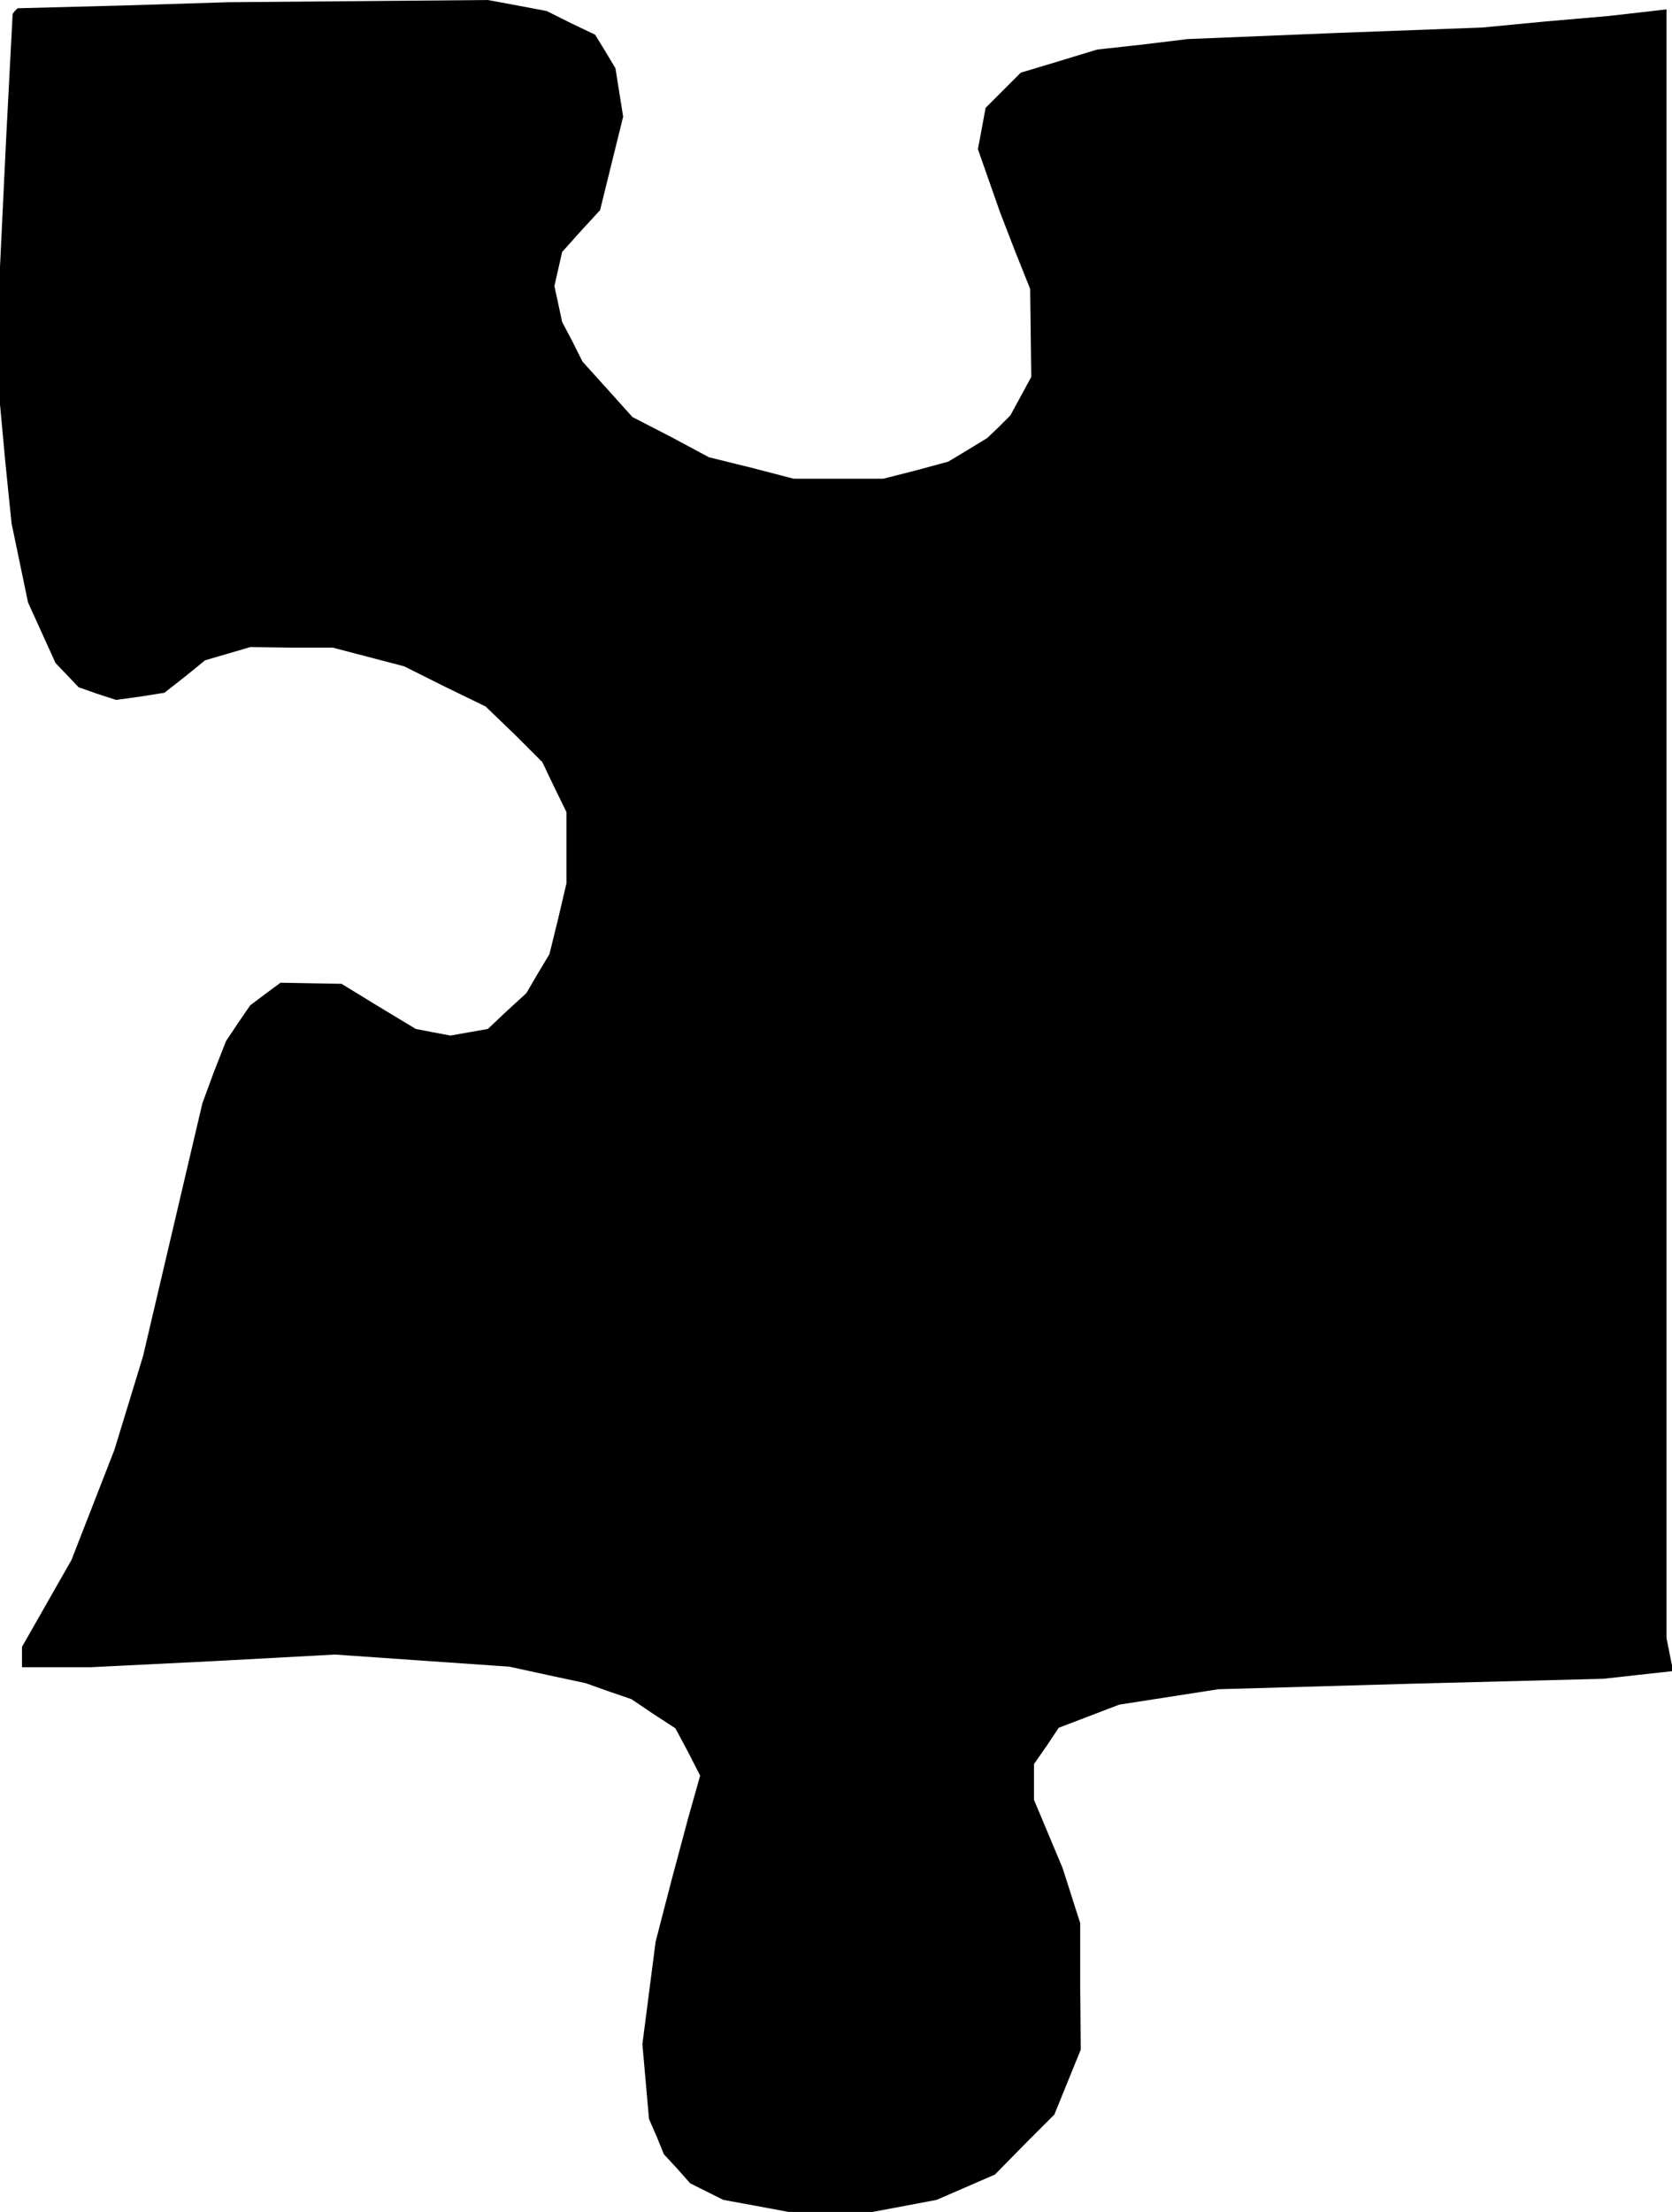 <?xml version="1.0" standalone="no"?>
<!DOCTYPE svg PUBLIC "-//W3C//DTD SVG 20010904//EN"
 "http://www.w3.org/TR/2001/REC-SVG-20010904/DTD/svg10.dtd">
<svg version="1.0" xmlns="http://www.w3.org/2000/svg"
 width="304pt" height="402pt" viewBox="0 0 304 402"
 preserveAspectRatio="xMidYMid meet">
<g transform="translate(0,402) scale(0.1,-0.1)"
fill="#000000" stroke="none">
<path d="M223 4010 l-191 -5 -5 -5 -4 -5 -12 -230 -11 -230 0 -125 0 -125 10
-108 11 -108 15 -72 15 -72 25 -55 25 -55 21 -22 21 -22 34 -12 34 -11 44 6
44 7 37 29 37 30 41 12 41 12 75 -1 75 0 65 -17 65 -17 74 -37 74 -36 52 -50
51 -51 22 -46 22 -45 0 -65 0 -64 -15 -64 -16 -65 -21 -35 -21 -36 -35 -32
-35 -33 -34 -6 -34 -6 -32 6 -31 6 -68 41 -67 41 -55 1 -56 1 -27 -20 -28 -21
-22 -32 -22 -33 -22 -56 -21 -57 -54 -230 -54 -230 -26 -85 -26 -85 -39 -100
-39 -100 -45 -79 -45 -79 0 -19 0 -18 63 0 62 0 222 11 222 12 158 -11 159
-11 69 -15 70 -15 42 -15 41 -14 40 -27 40 -26 23 -43 22 -43 -11 -39 -11 -39
-30 -112 -29 -112 -12 -93 -12 -93 6 -68 6 -68 14 -32 13 -32 24 -26 24 -27
30 -15 30 -15 60 -11 59 -11 76 0 76 0 59 11 58 11 53 23 53 23 54 55 54 54
24 59 24 59 -1 115 0 115 -16 50 -16 50 -26 62 -26 62 0 33 0 32 23 33 22 33
55 21 55 21 90 14 90 14 350 10 350 9 63 7 64 7 -6 30 -6 30 0 1480 0 1480
-52 -6 -53 -6 -115 -10 -115 -11 -268 -10 -268 -11 -82 -10 -82 -9 -69 -21
-70 -21 -32 -32 -32 -32 -7 -38 -7 -37 20 -57 20 -57 27 -70 28 -70 1 -80 1
-80 -19 -35 -19 -35 -21 -21 -21 -20 -36 -22 -35 -21 -59 -16 -59 -15 -82 0
-81 0 -77 20 -77 19 -69 37 -70 36 -45 50 -46 51 -18 36 -19 36 -7 33 -7 32 7
31 7 31 34 38 35 38 21 85 21 85 -7 44 -7 44 -18 30 -19 31 -44 21 -44 22 -53
10 -54 10 -236 -2 -236 -2 -192 -6z"/>
</g>
</svg>
